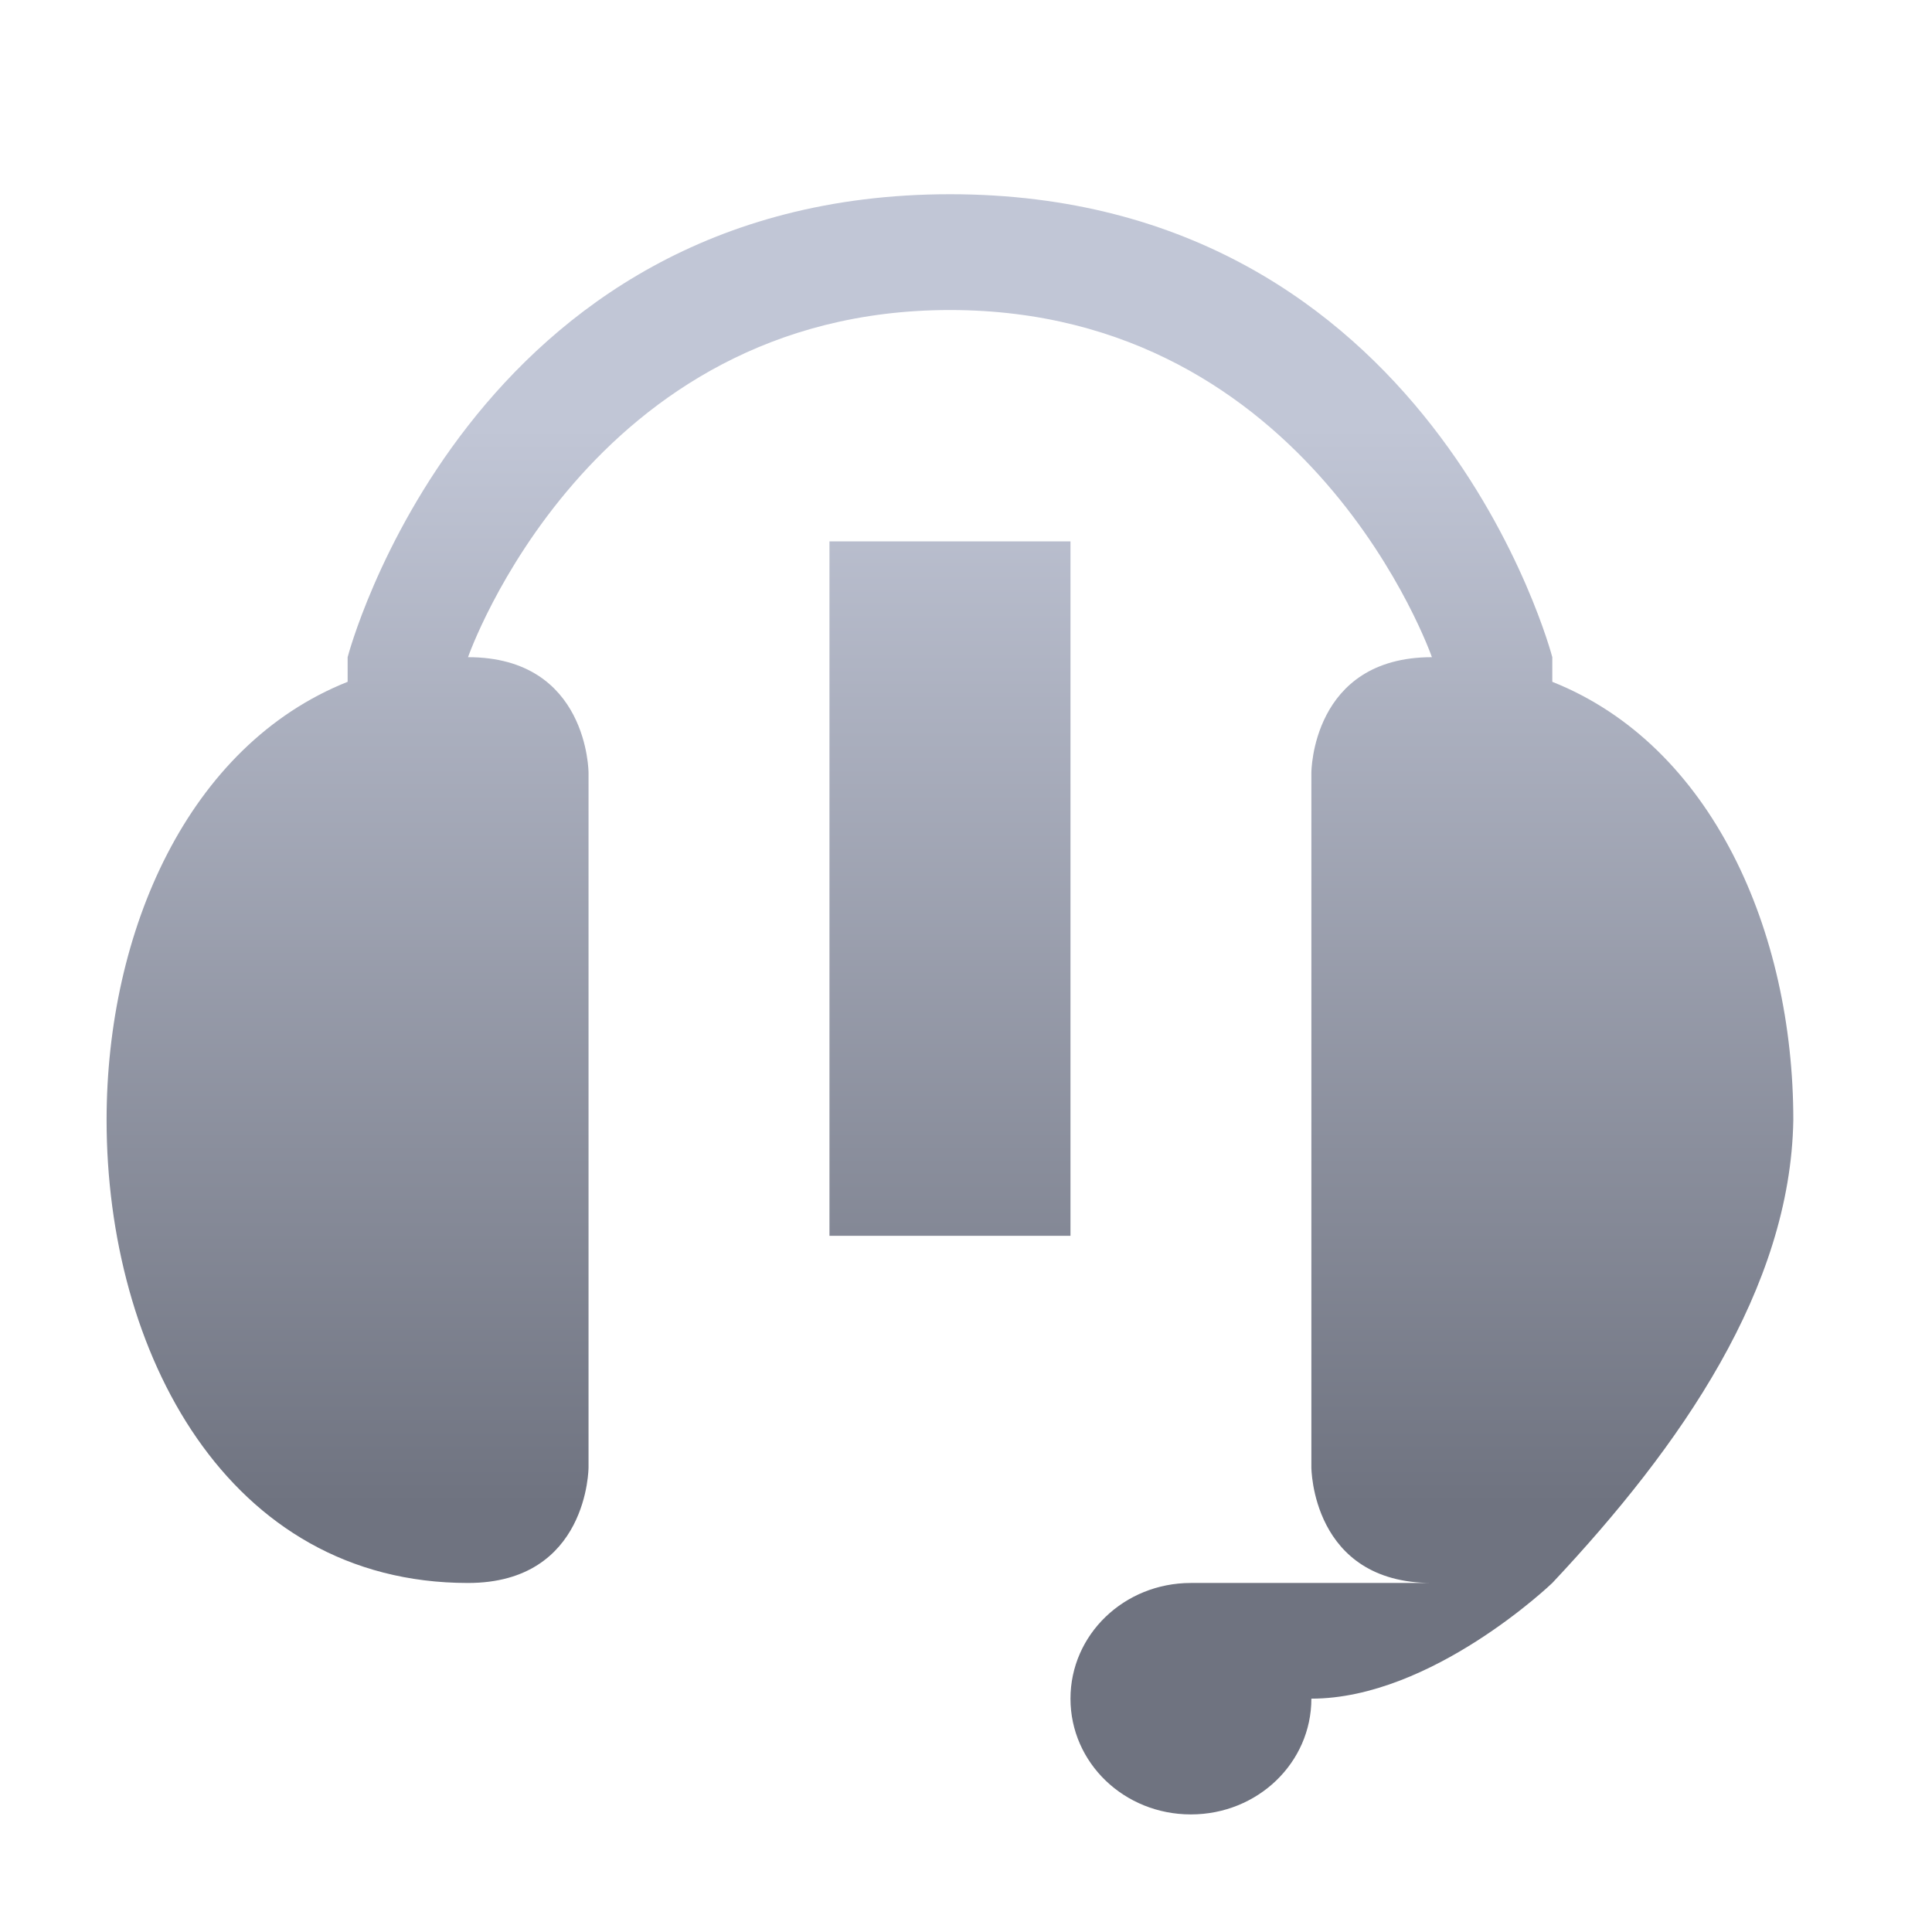 <svg xmlns="http://www.w3.org/2000/svg" xmlns:xlink="http://www.w3.org/1999/xlink" width="64" height="64" viewBox="0 0 64 64" version="1.1"><defs><linearGradient id="linear0" gradientUnits="userSpaceOnUse" x1="0" y1="0" x2="0" y2="1" gradientTransform="matrix(56,0,0,35.898,4,14.051)"><stop offset="0" style="stop-color:#c1c6d6;stop-opacity:1;"/><stop offset="1" style="stop-color:#6f7380;stop-opacity:1;"/></linearGradient></defs><g id="surface1"><path style=" stroke:none;fill-rule:nonzero;fill:url(#linear0);" d="M 31.469 6.434 C 15.504 6.434 11.516 21.77 11.516 21.77 L 11.516 22.586 C 6.223 24.691 3.531 30.859 3.531 37.102 C 3.531 44.77 7.523 52.438 15.504 52.438 C 19.496 52.438 19.496 48.605 19.496 48.605 L 19.496 25.602 C 19.496 25.602 19.496 21.77 15.504 21.77 C 15.504 21.77 19.496 10.27 31.469 10.27 C 43.441 10.27 47.434 21.77 47.434 21.77 C 43.441 21.77 43.441 25.602 43.441 25.602 L 43.441 48.605 C 43.441 48.605 43.441 52.438 47.434 52.438 L 39.449 52.438 C 37.238 52.438 35.461 54.148 35.461 56.27 C 35.461 58.395 37.238 60.105 39.449 60.105 C 41.66 60.105 43.441 58.395 43.441 56.27 C 47.434 56.27 51.422 52.438 51.422 52.438 C 55.691 47.895 59.312 42.676 59.406 37.102 C 59.406 30.859 56.715 24.691 51.422 22.586 L 51.422 21.77 C 51.422 21.77 47.434 6.434 31.469 6.434 Z M 27.477 17.934 L 27.477 40.938 L 35.461 40.938 L 35.461 17.934 Z M 27.477 17.934 "/></g></svg>
